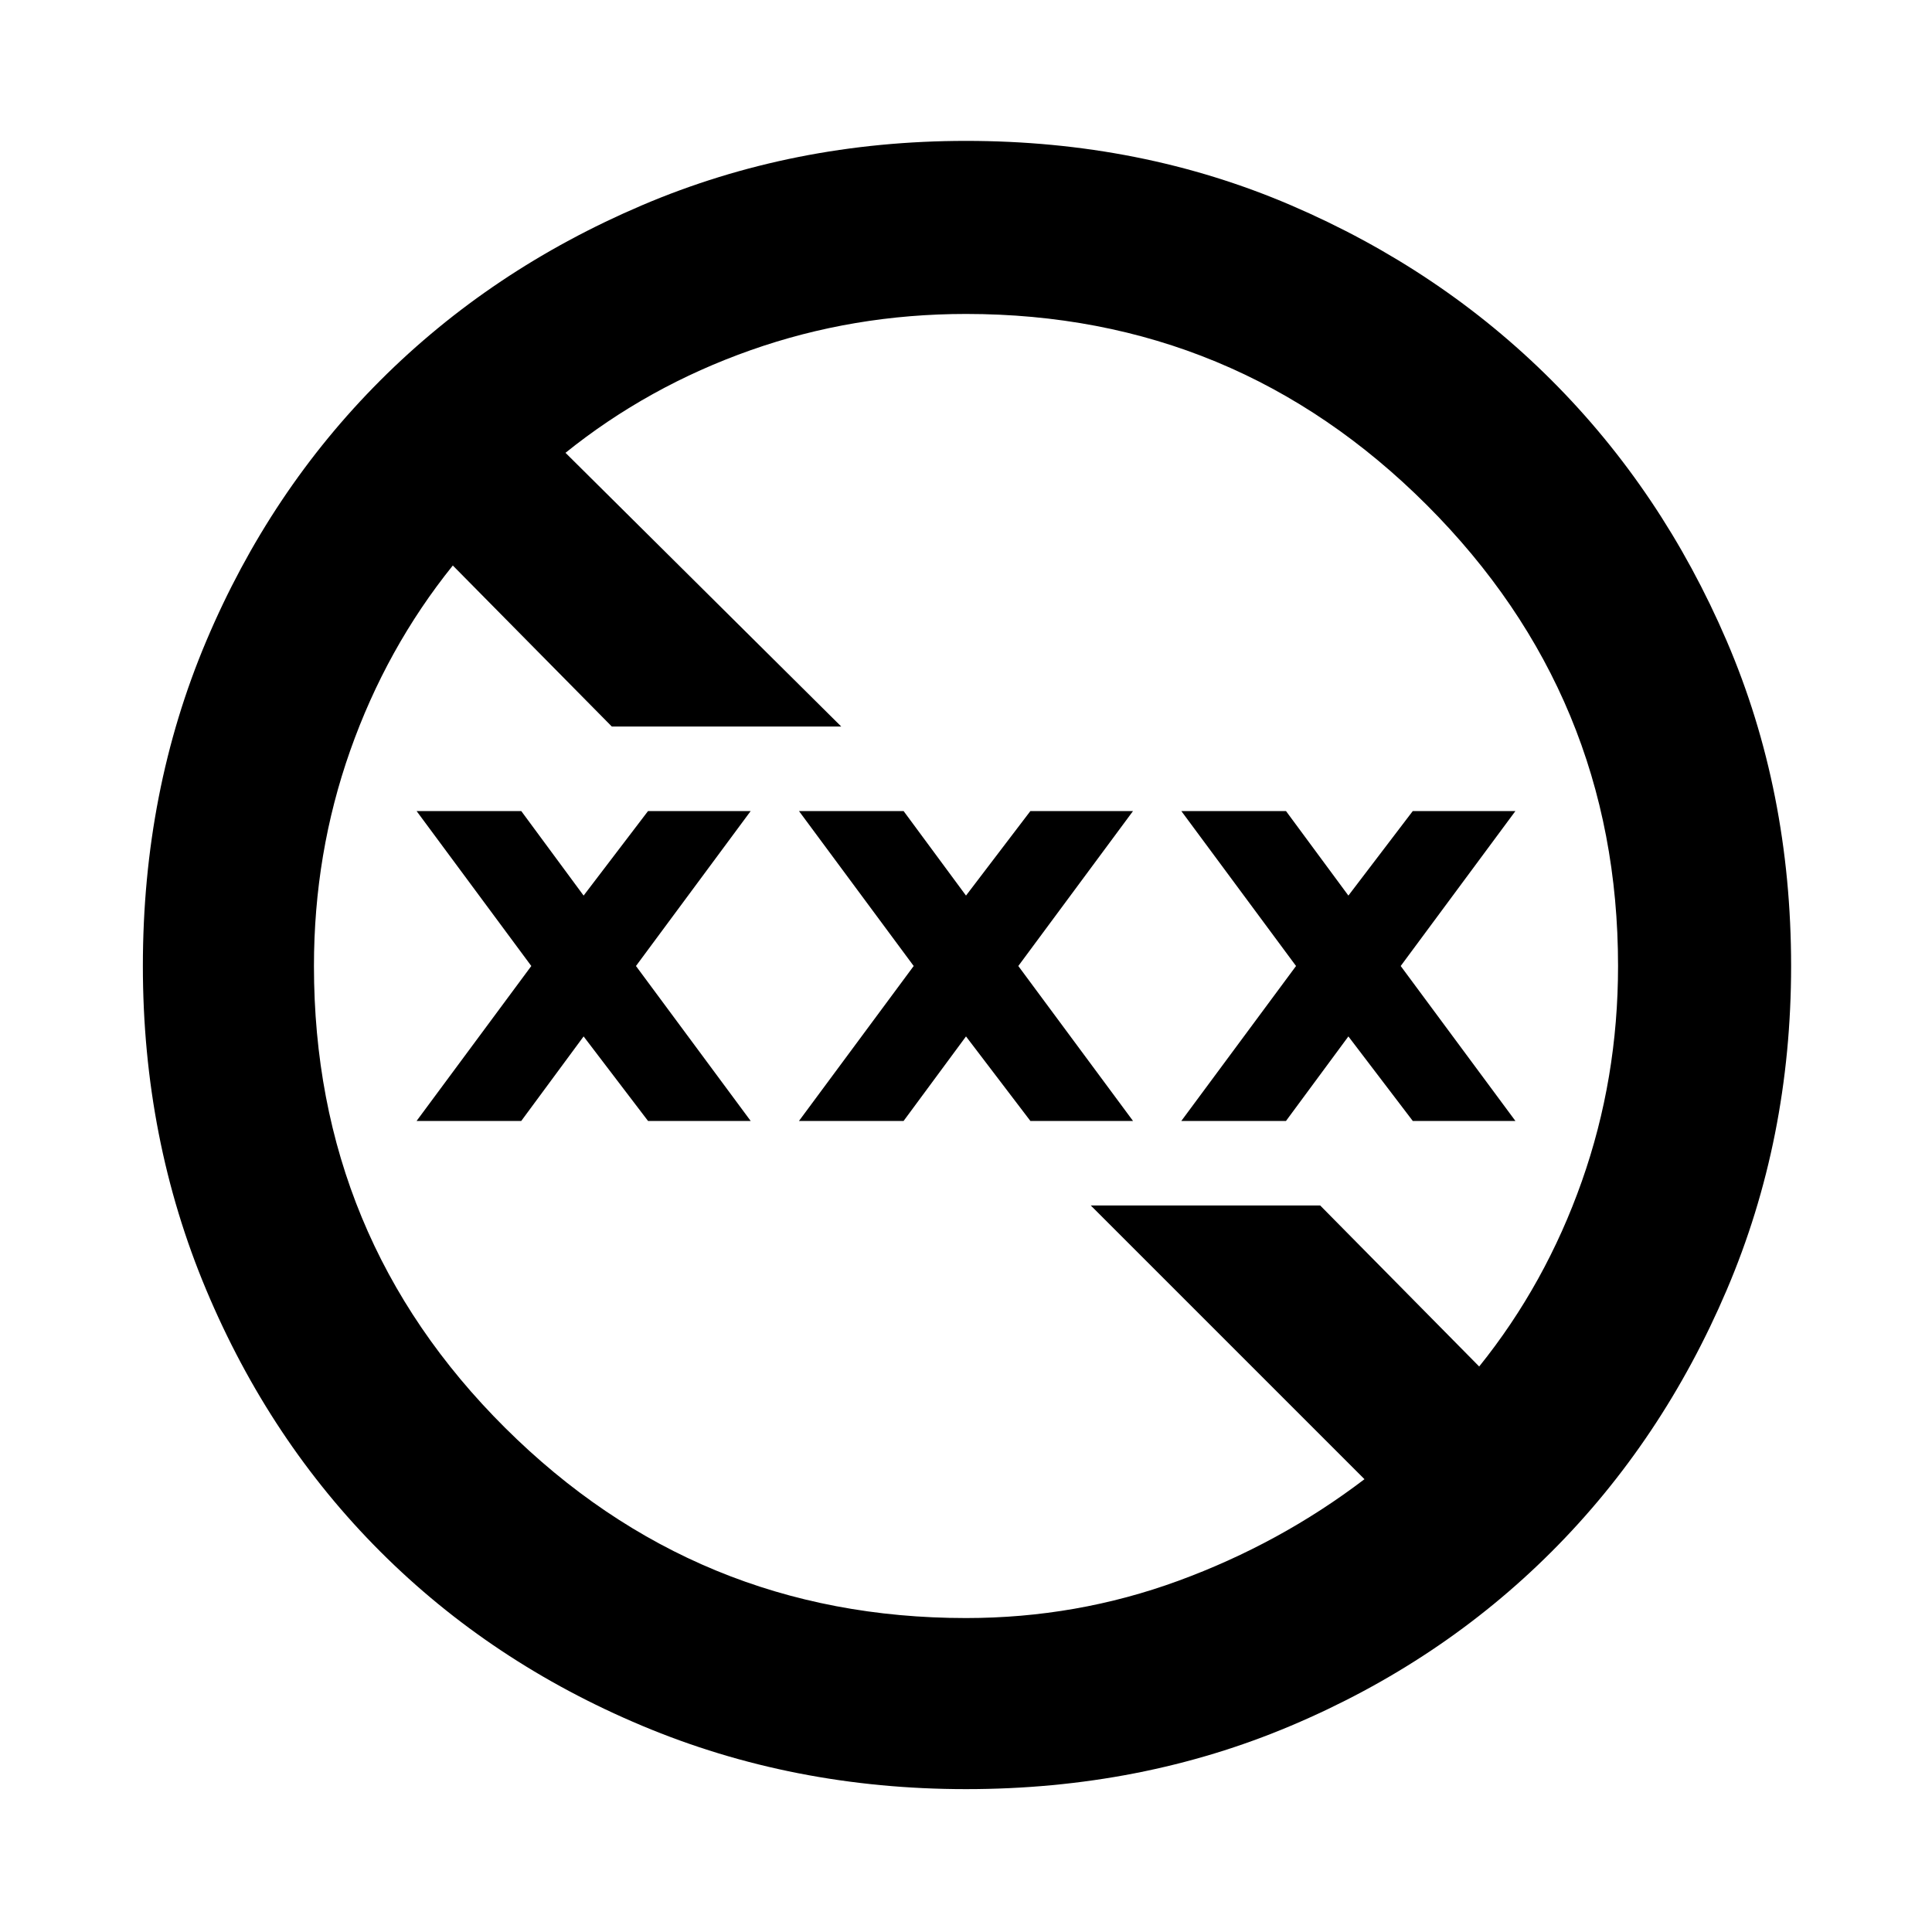<svg xmlns="http://www.w3.org/2000/svg" height="40" width="40"><path d="M20 37.042Q16.417 37.042 13.292 35.729Q10.167 34.417 7.875 32.125Q5.583 29.833 4.271 26.708Q2.958 23.583 2.958 20Q2.958 16.375 4.271 13.271Q5.583 10.167 7.875 7.875Q10.167 5.583 13.292 4.25Q16.417 2.917 20 2.917Q23.625 2.917 26.729 4.25Q29.833 5.583 32.125 7.875Q34.417 10.167 35.75 13.271Q37.083 16.375 37.083 20Q37.083 23.583 35.75 26.708Q34.417 29.833 32.125 32.125Q29.833 34.417 26.729 35.729Q23.625 37.042 20 37.042ZM20 33.5Q22.292 33.5 24.396 32.729Q26.5 31.958 28.25 30.625L22.583 24.958H27.333L30.625 28.292Q32 26.583 32.75 24.458Q33.5 22.333 33.5 20Q33.5 14.417 29.542 10.458Q25.583 6.5 20 6.5Q17.667 6.5 15.542 7.25Q13.417 8 11.708 9.375L17.417 15.042H12.667L9.375 11.708Q8 13.417 7.25 15.542Q6.5 17.667 6.5 20Q6.5 25.625 10.458 29.562Q14.417 33.5 20 33.5ZM16.542 23.208 18.917 20 16.542 16.792H18.708L20 18.542L21.333 16.792H23.458L21.083 20L23.458 23.208H21.333L20 21.458L18.708 23.208ZM8.625 23.208 11 20 8.625 16.792H10.792L12.083 18.542L13.417 16.792H15.542L13.167 20L15.542 23.208H13.417L12.083 21.458L10.792 23.208ZM24.458 23.208 26.833 20 24.458 16.792H26.625L27.917 18.542L29.25 16.792H31.375L29 20L31.375 23.208H29.25L27.917 21.458L26.625 23.208Z"/></svg>